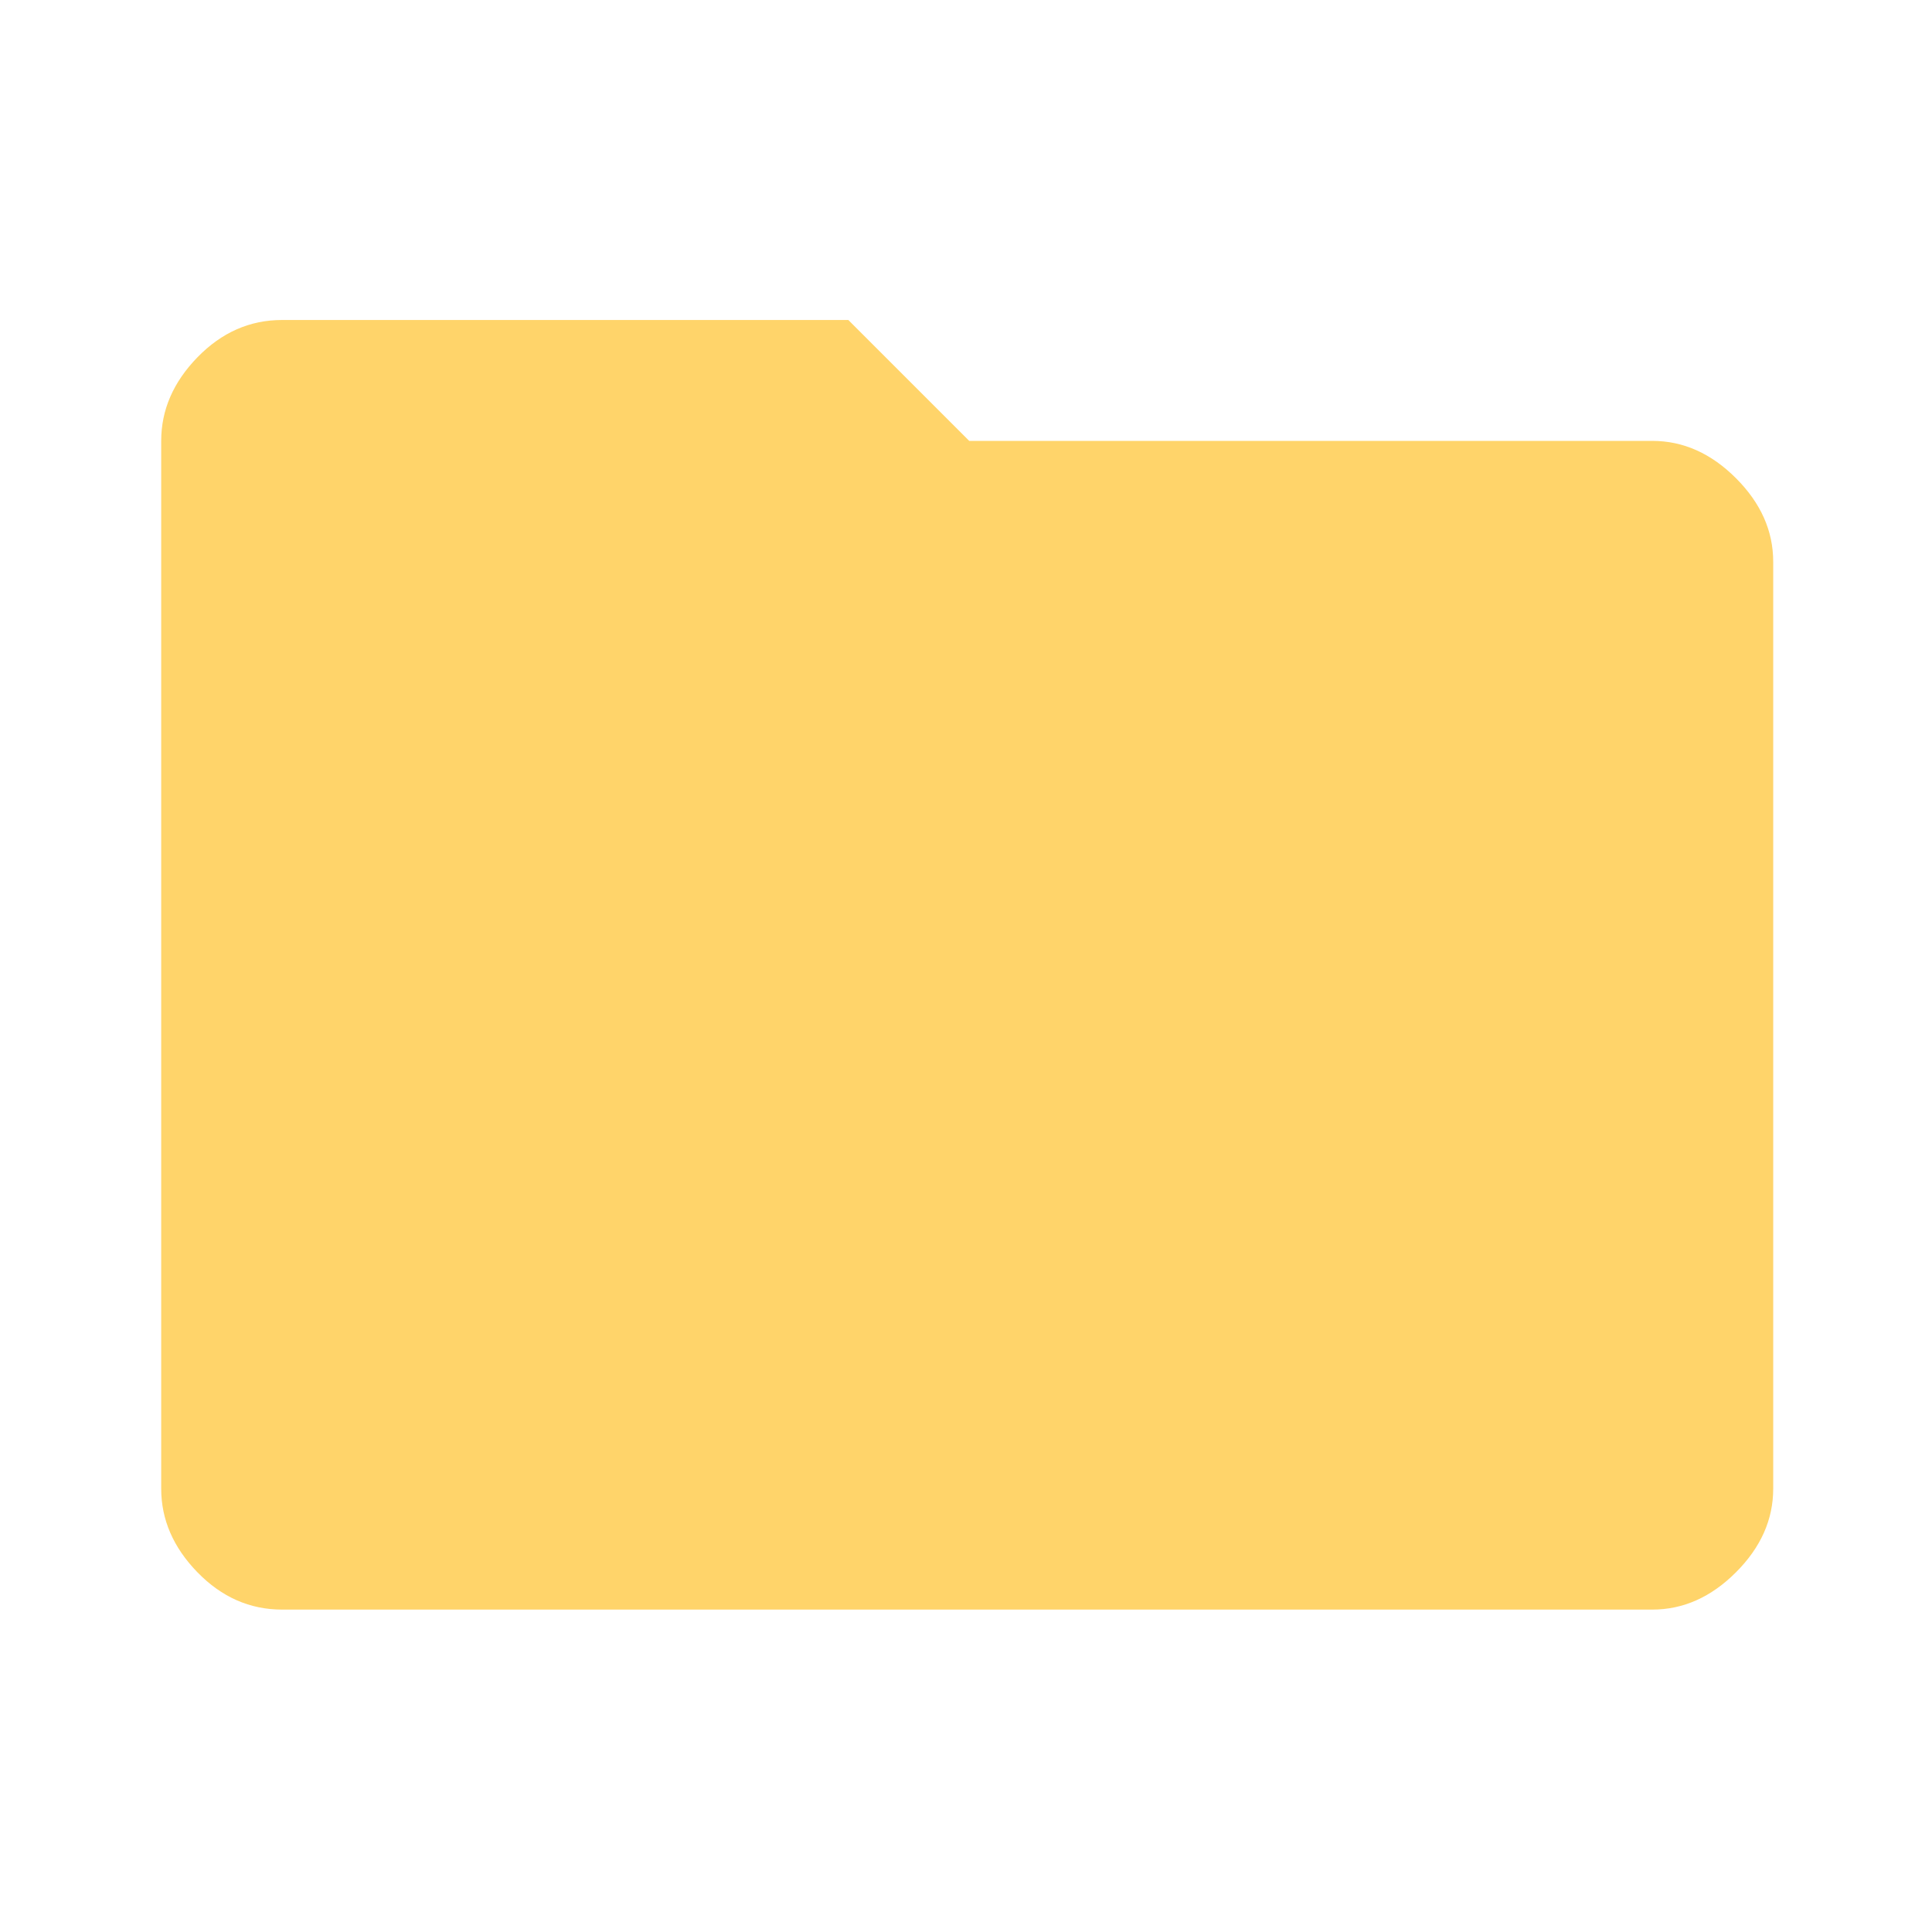 <svg version="1.1" xmlns="http://www.w3.org/2000/svg" xmlns:xlink="http://www.w3.org/1999/xlink" width="48" height="48" viewBox="0,0,256,256"><g fill="#ffd46a" fill-rule="nonzero" stroke="none" stroke-width="1" stroke-linecap="butt" stroke-linejoin="miter" stroke-miterlimit="10" stroke-dasharray="" stroke-dashoffset="0" font-family="none" font-weight="none" font-size="none" text-anchor="none" style="mix-blend-mode: normal"><g transform="translate(0,256) scale(0.267,0.267)"><path d="M140,-160c-16,0 -30,-6.167 -42,-18.5c-12,-12.333 -18,-26.167 -18,-41.5v-520c0,-15.333 6,-29.167 18,-41.5c12,-12.333 26,-18.5 42,-18.5h281l60,60h339c15.333,0 29.167,6.167 41.5,18.5c12.333,12.333 18.5,26.167 18.5,41.5v460c0,15.333 -6.167,29.167 -18.5,41.5c-12.333,12.333 -26.167,18.5 -41.5,18.5z"></path></g></g></svg>